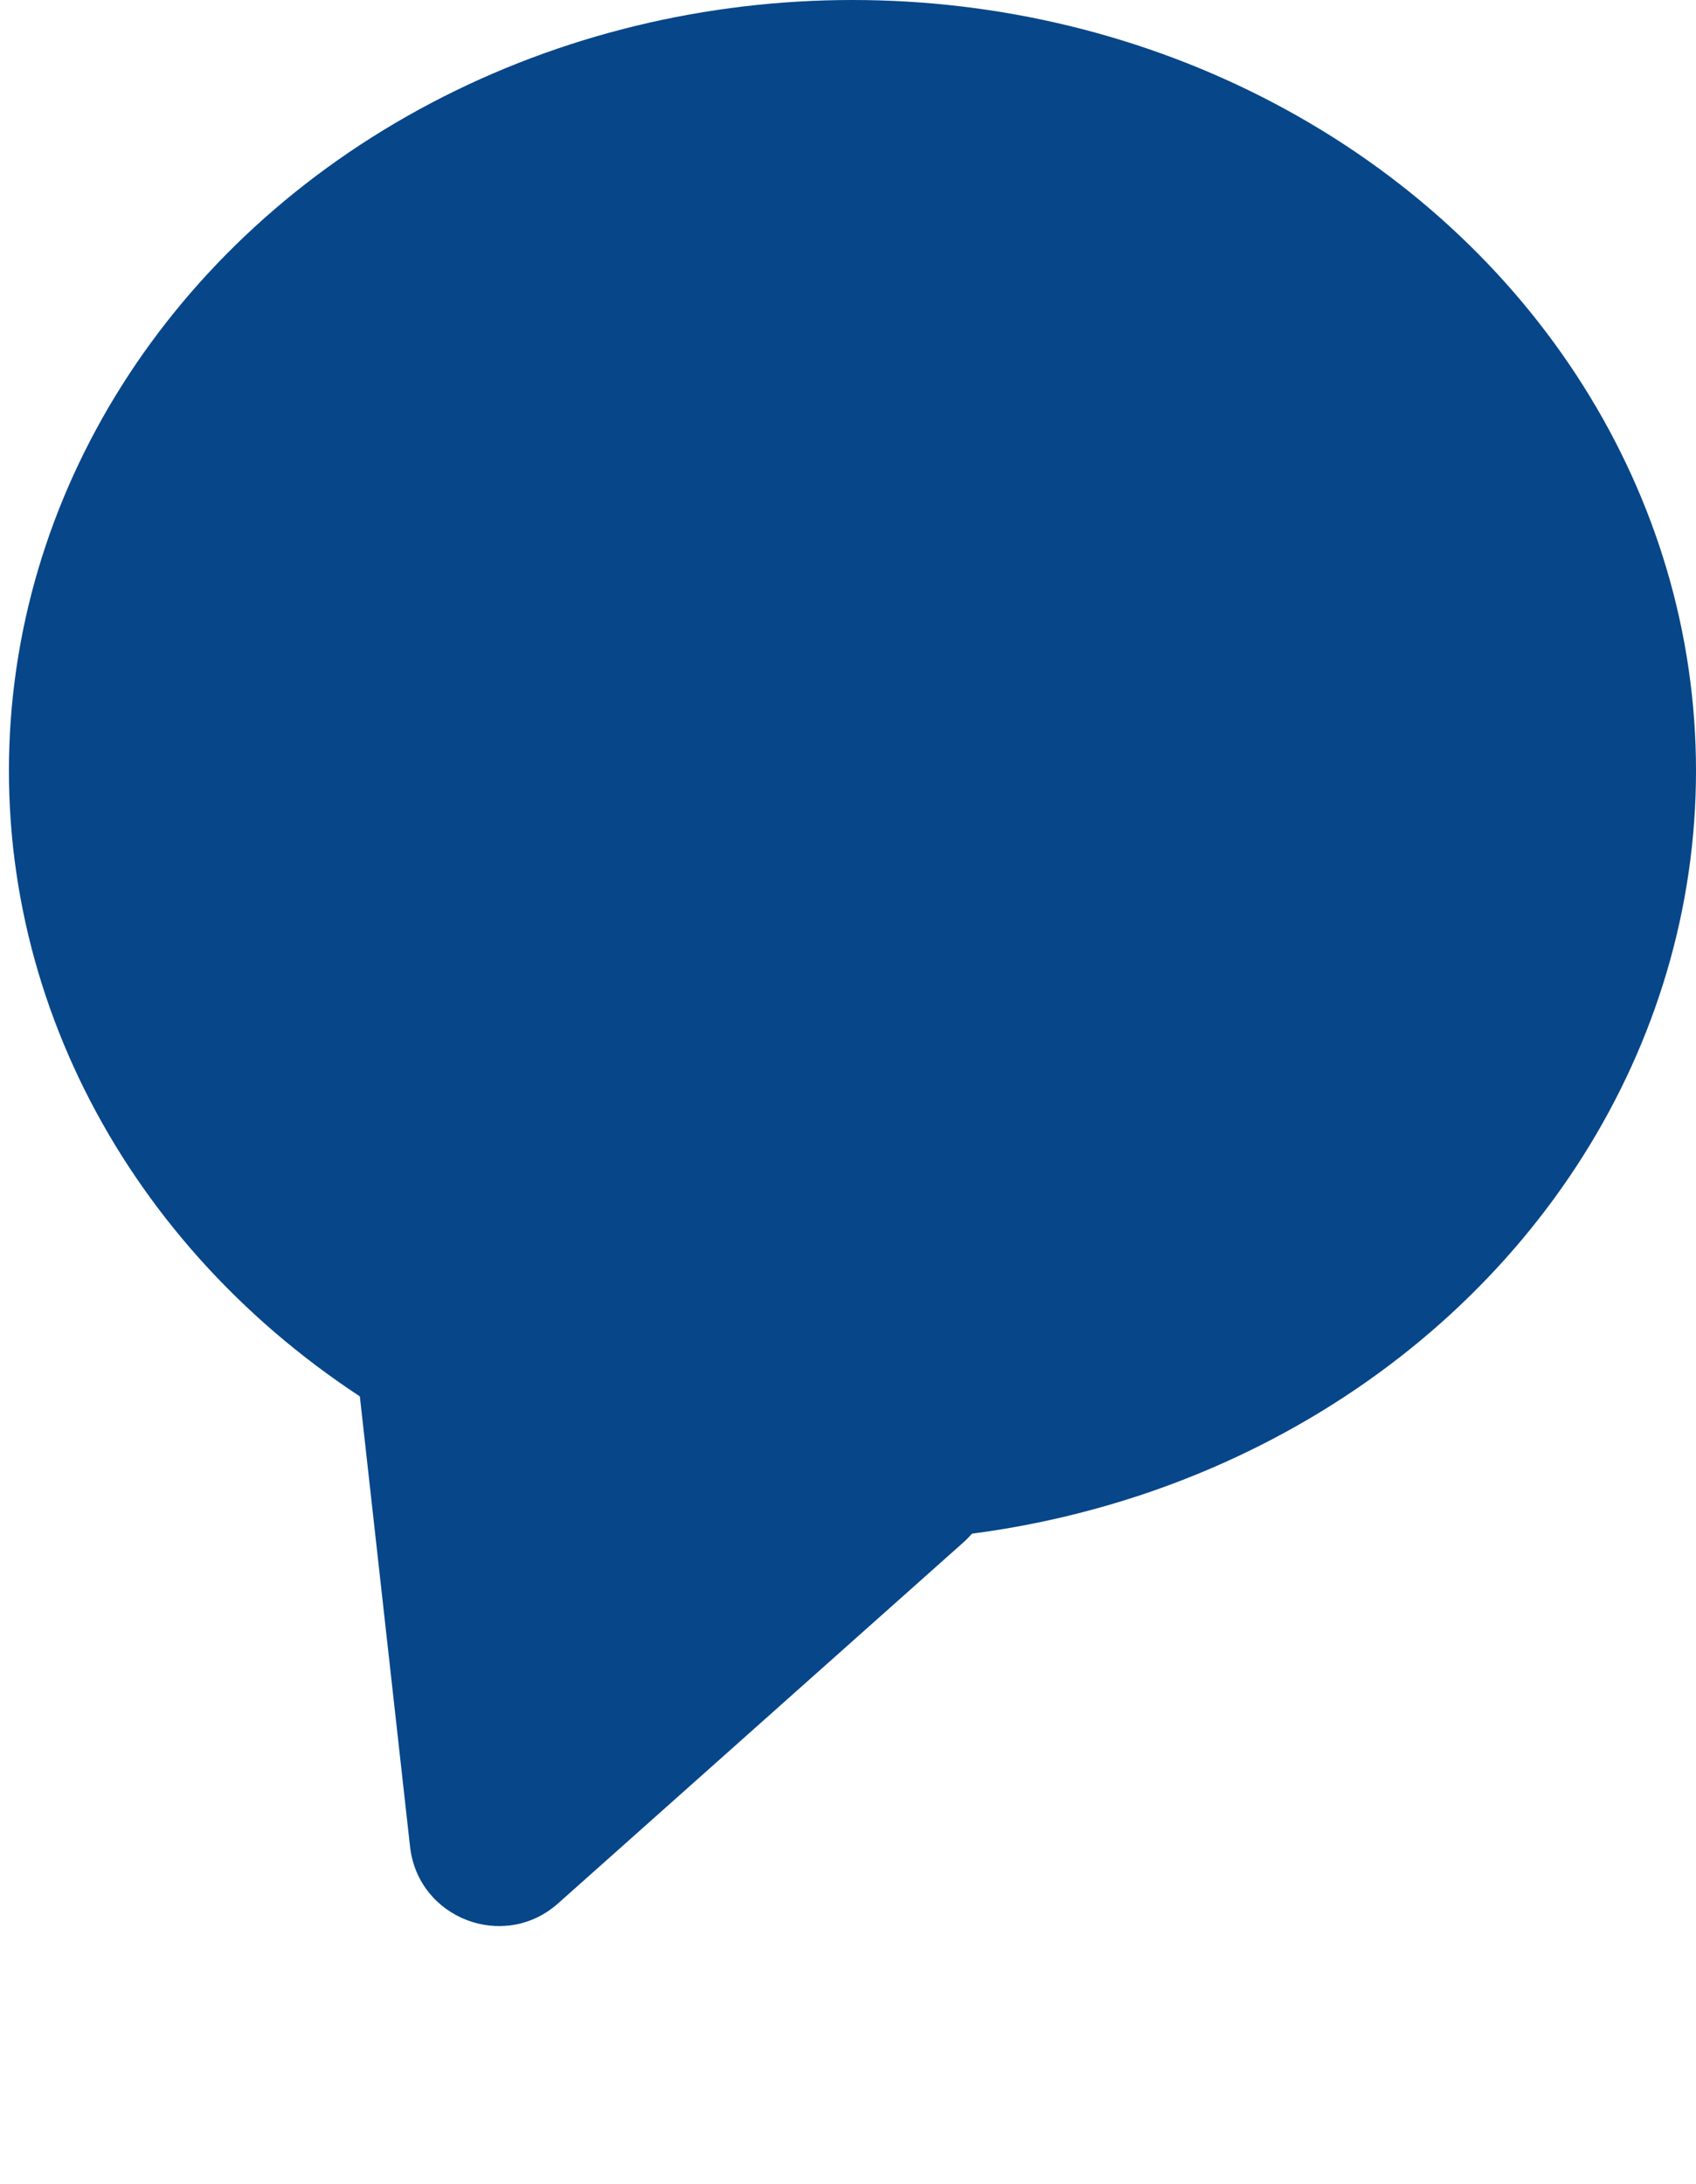 <svg width="570" height="734" viewBox="0 0 570 734" fill="none" xmlns="http://www.w3.org/2000/svg">
<ellipse cx="286.5" cy="259" rx="283.5" ry="259" fill="#074689"/>
<path d="M187.576 639.626C169.392 655.821 140.507 644.748 137.808 620.547L117.594 439.264C115.103 416.924 137.159 399.881 158.148 407.927L314.578 467.895C335.567 475.941 340.578 503.36 323.792 518.31L187.576 639.626Z" fill="#074689"/>
</svg>
